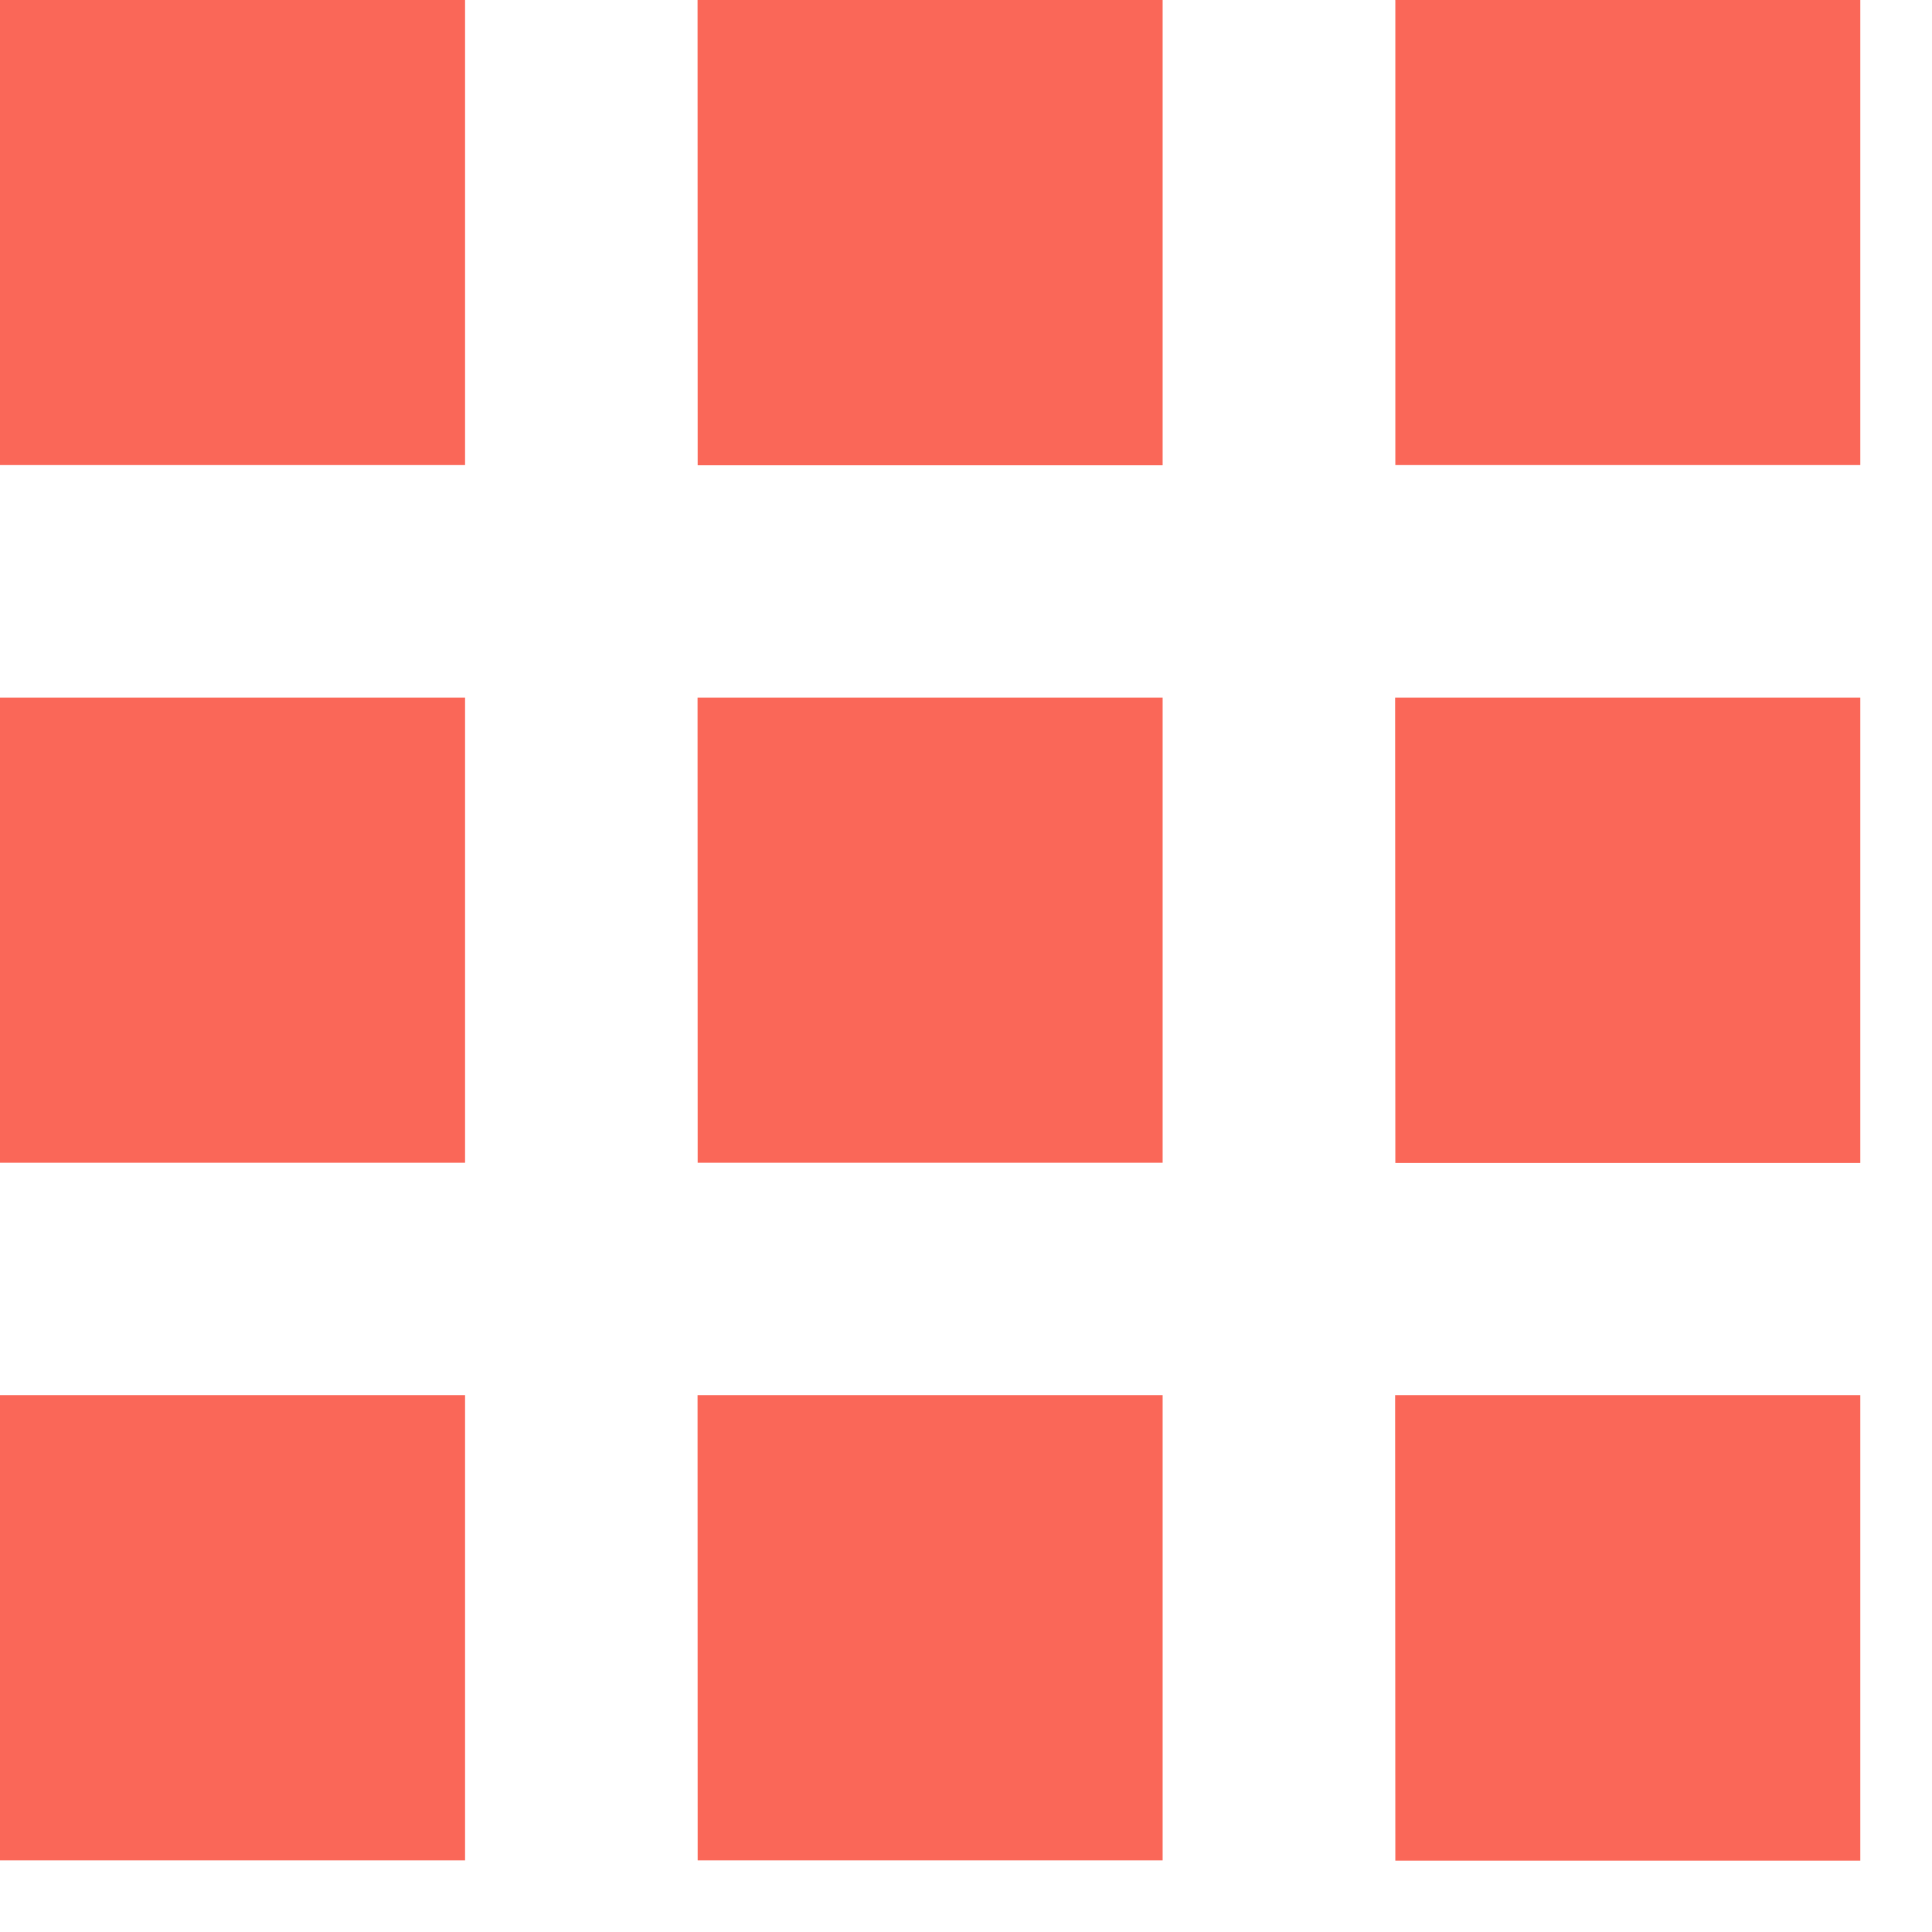 <svg width="18" height="18" viewBox="0 0 18 18" fill="none" xmlns="http://www.w3.org/2000/svg">
<path d="M0 4.333H4.333V0H0V4.333ZM6.5 17.333H10.832V12.998H6.499L6.5 17.333ZM0 17.333H4.333V12.998H0V17.33V17.333ZM0 10.833H4.333V6.499H0V10.831V10.833ZM6.5 10.833H10.832V6.499H6.499L6.5 10.833ZM13 0.002V4.333H17.332V0H12.998L13 0.002ZM6.5 4.335H10.832V0H6.499L6.5 4.335ZM13 10.835H17.332V6.499H12.998L13 10.835ZM13 17.335H17.332V12.998H12.998L13 17.335Z" fill="#FA6758"/>
</svg>
